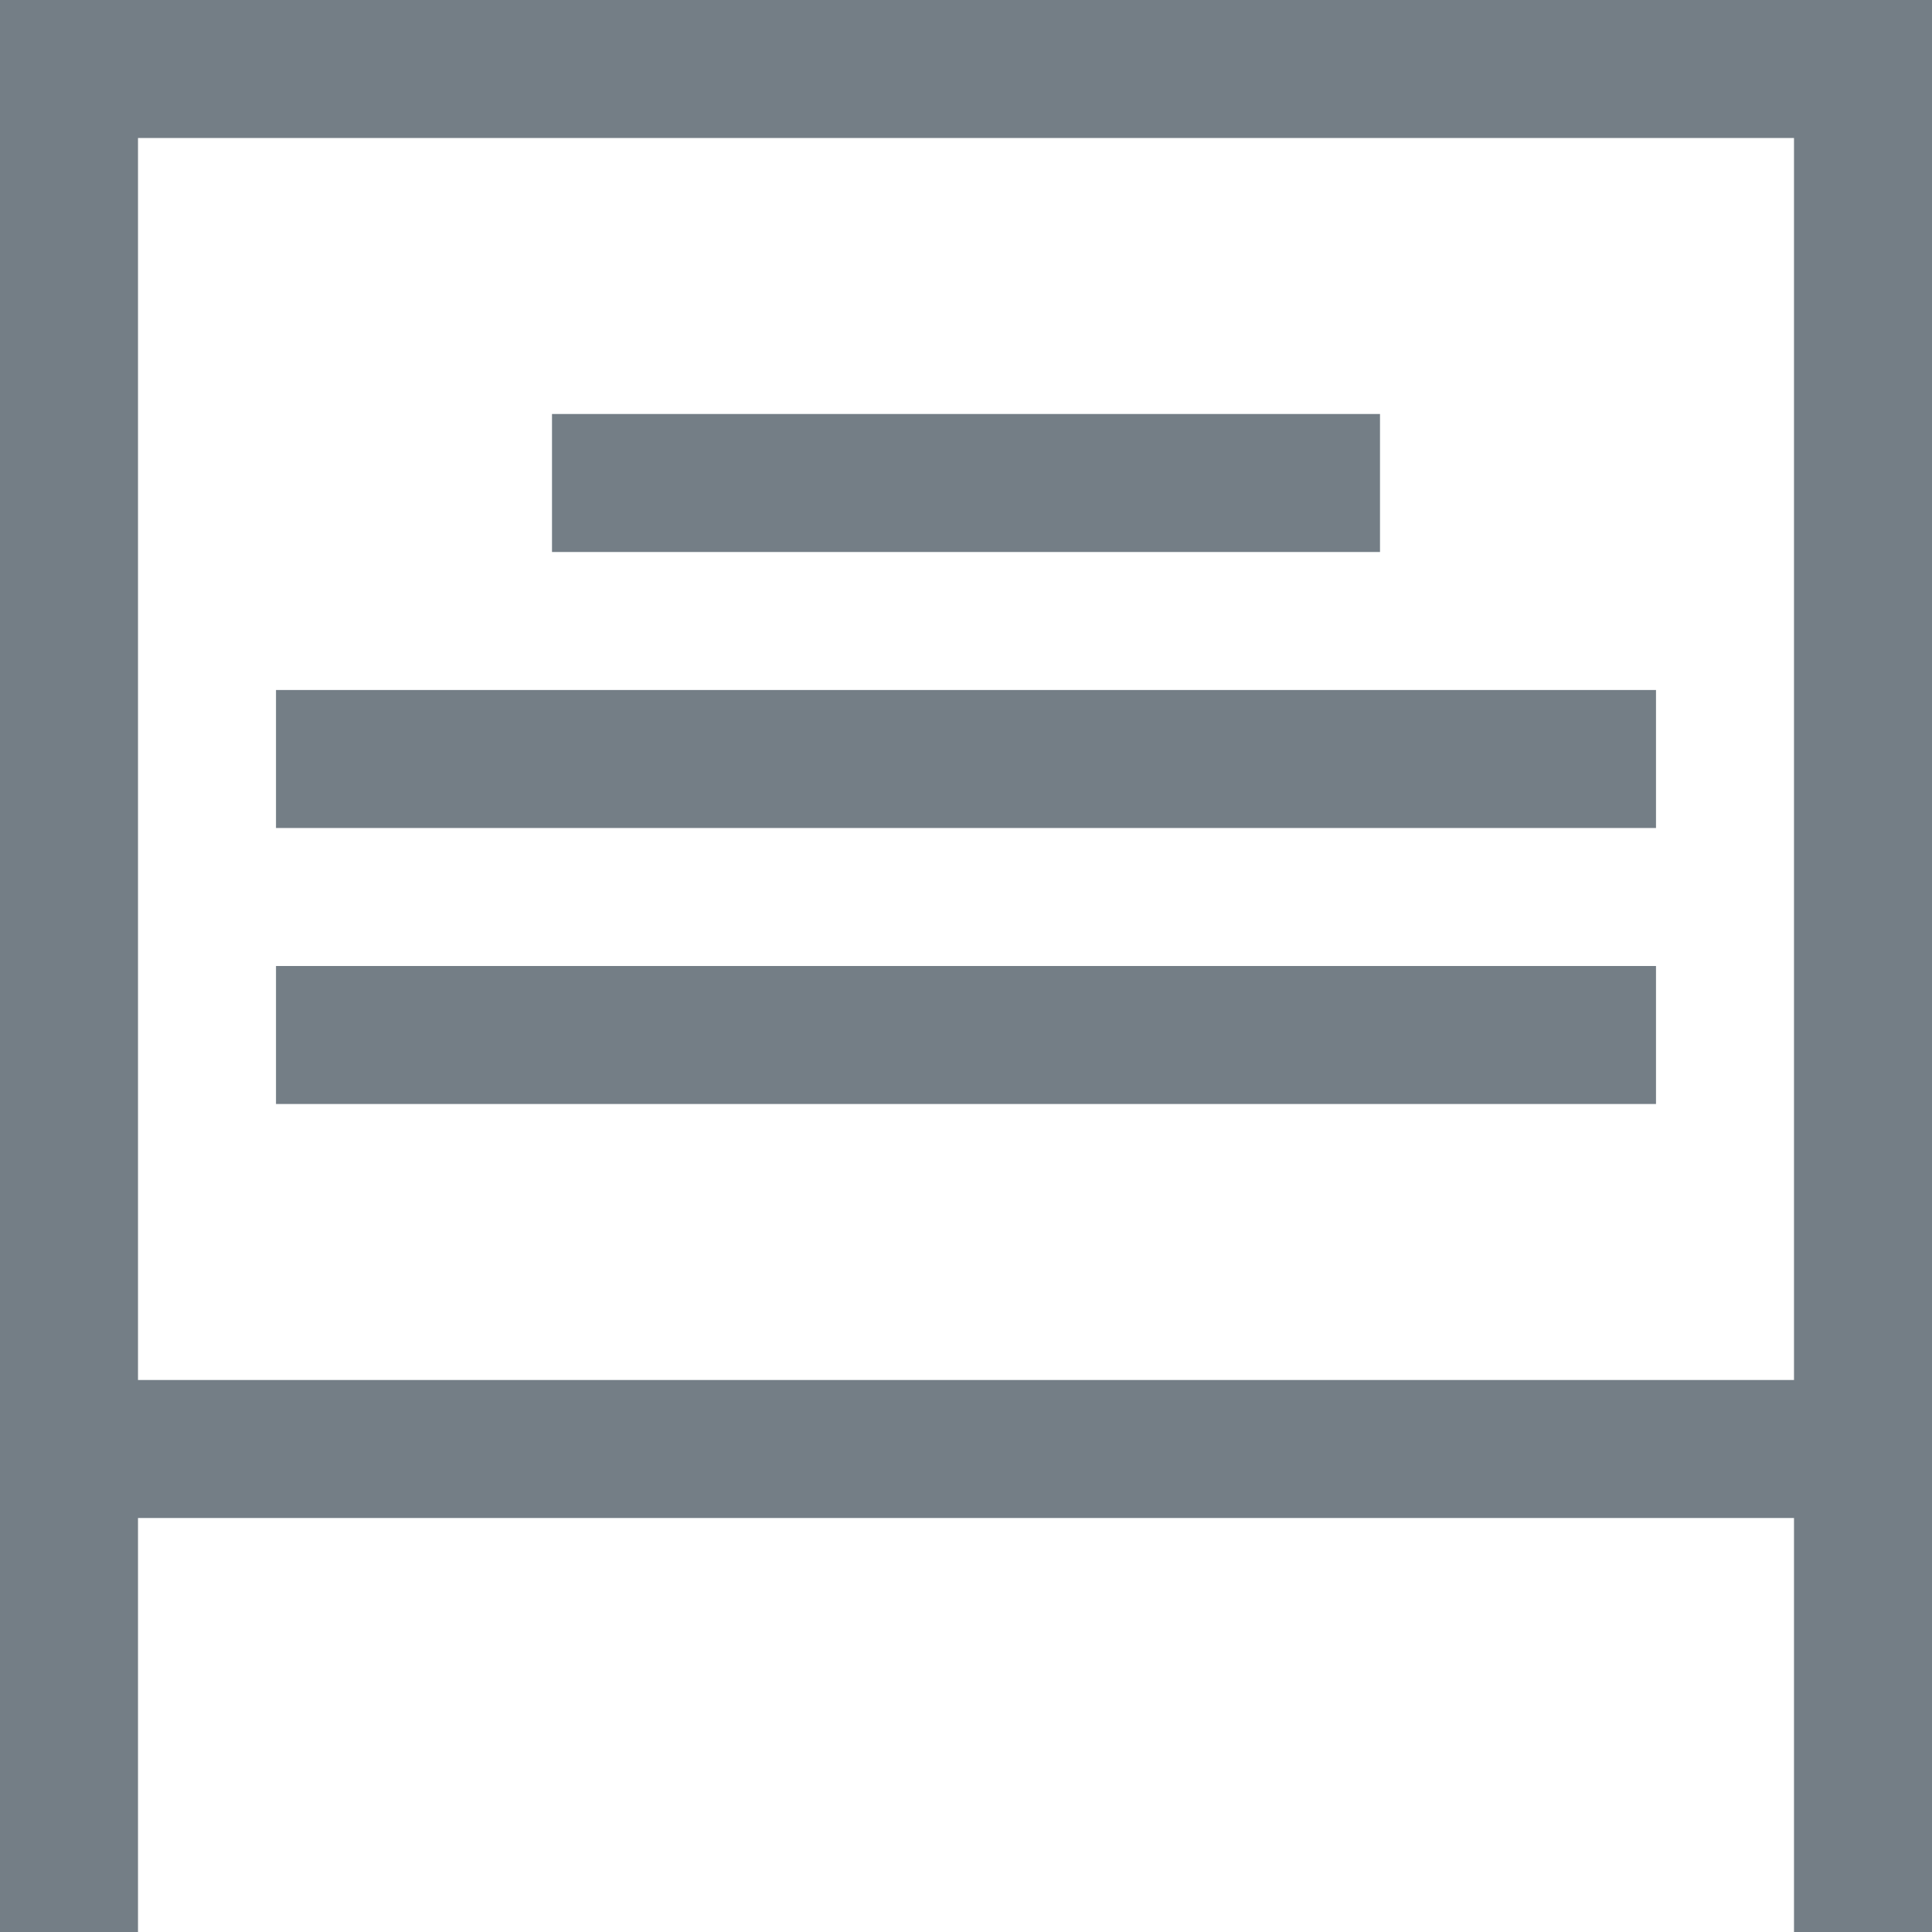 <svg version="1.1" viewBox="0 0 14 14" width="11" height="11" xmlns="http://www.w3.org/2000/svg" xmlns:cc="http://creativecommons.org/ns#" xmlns:dc="http://purl.org/dc/elements/1.1/" xmlns:rdf="http://www.w3.org/1999/02/22-rdf-syntax-ns#">
 <path d="m0 0v14h1v-3h12v3h1v-14h-14zm1 1h12v9h-12zm3 2v1h6v-1zm-2 2v1h10v-1zm0 2v1h10v-1z" fill="#747E86" fill-rule="evenodd" style="paint-order:markers stroke fill"/>
</svg>
